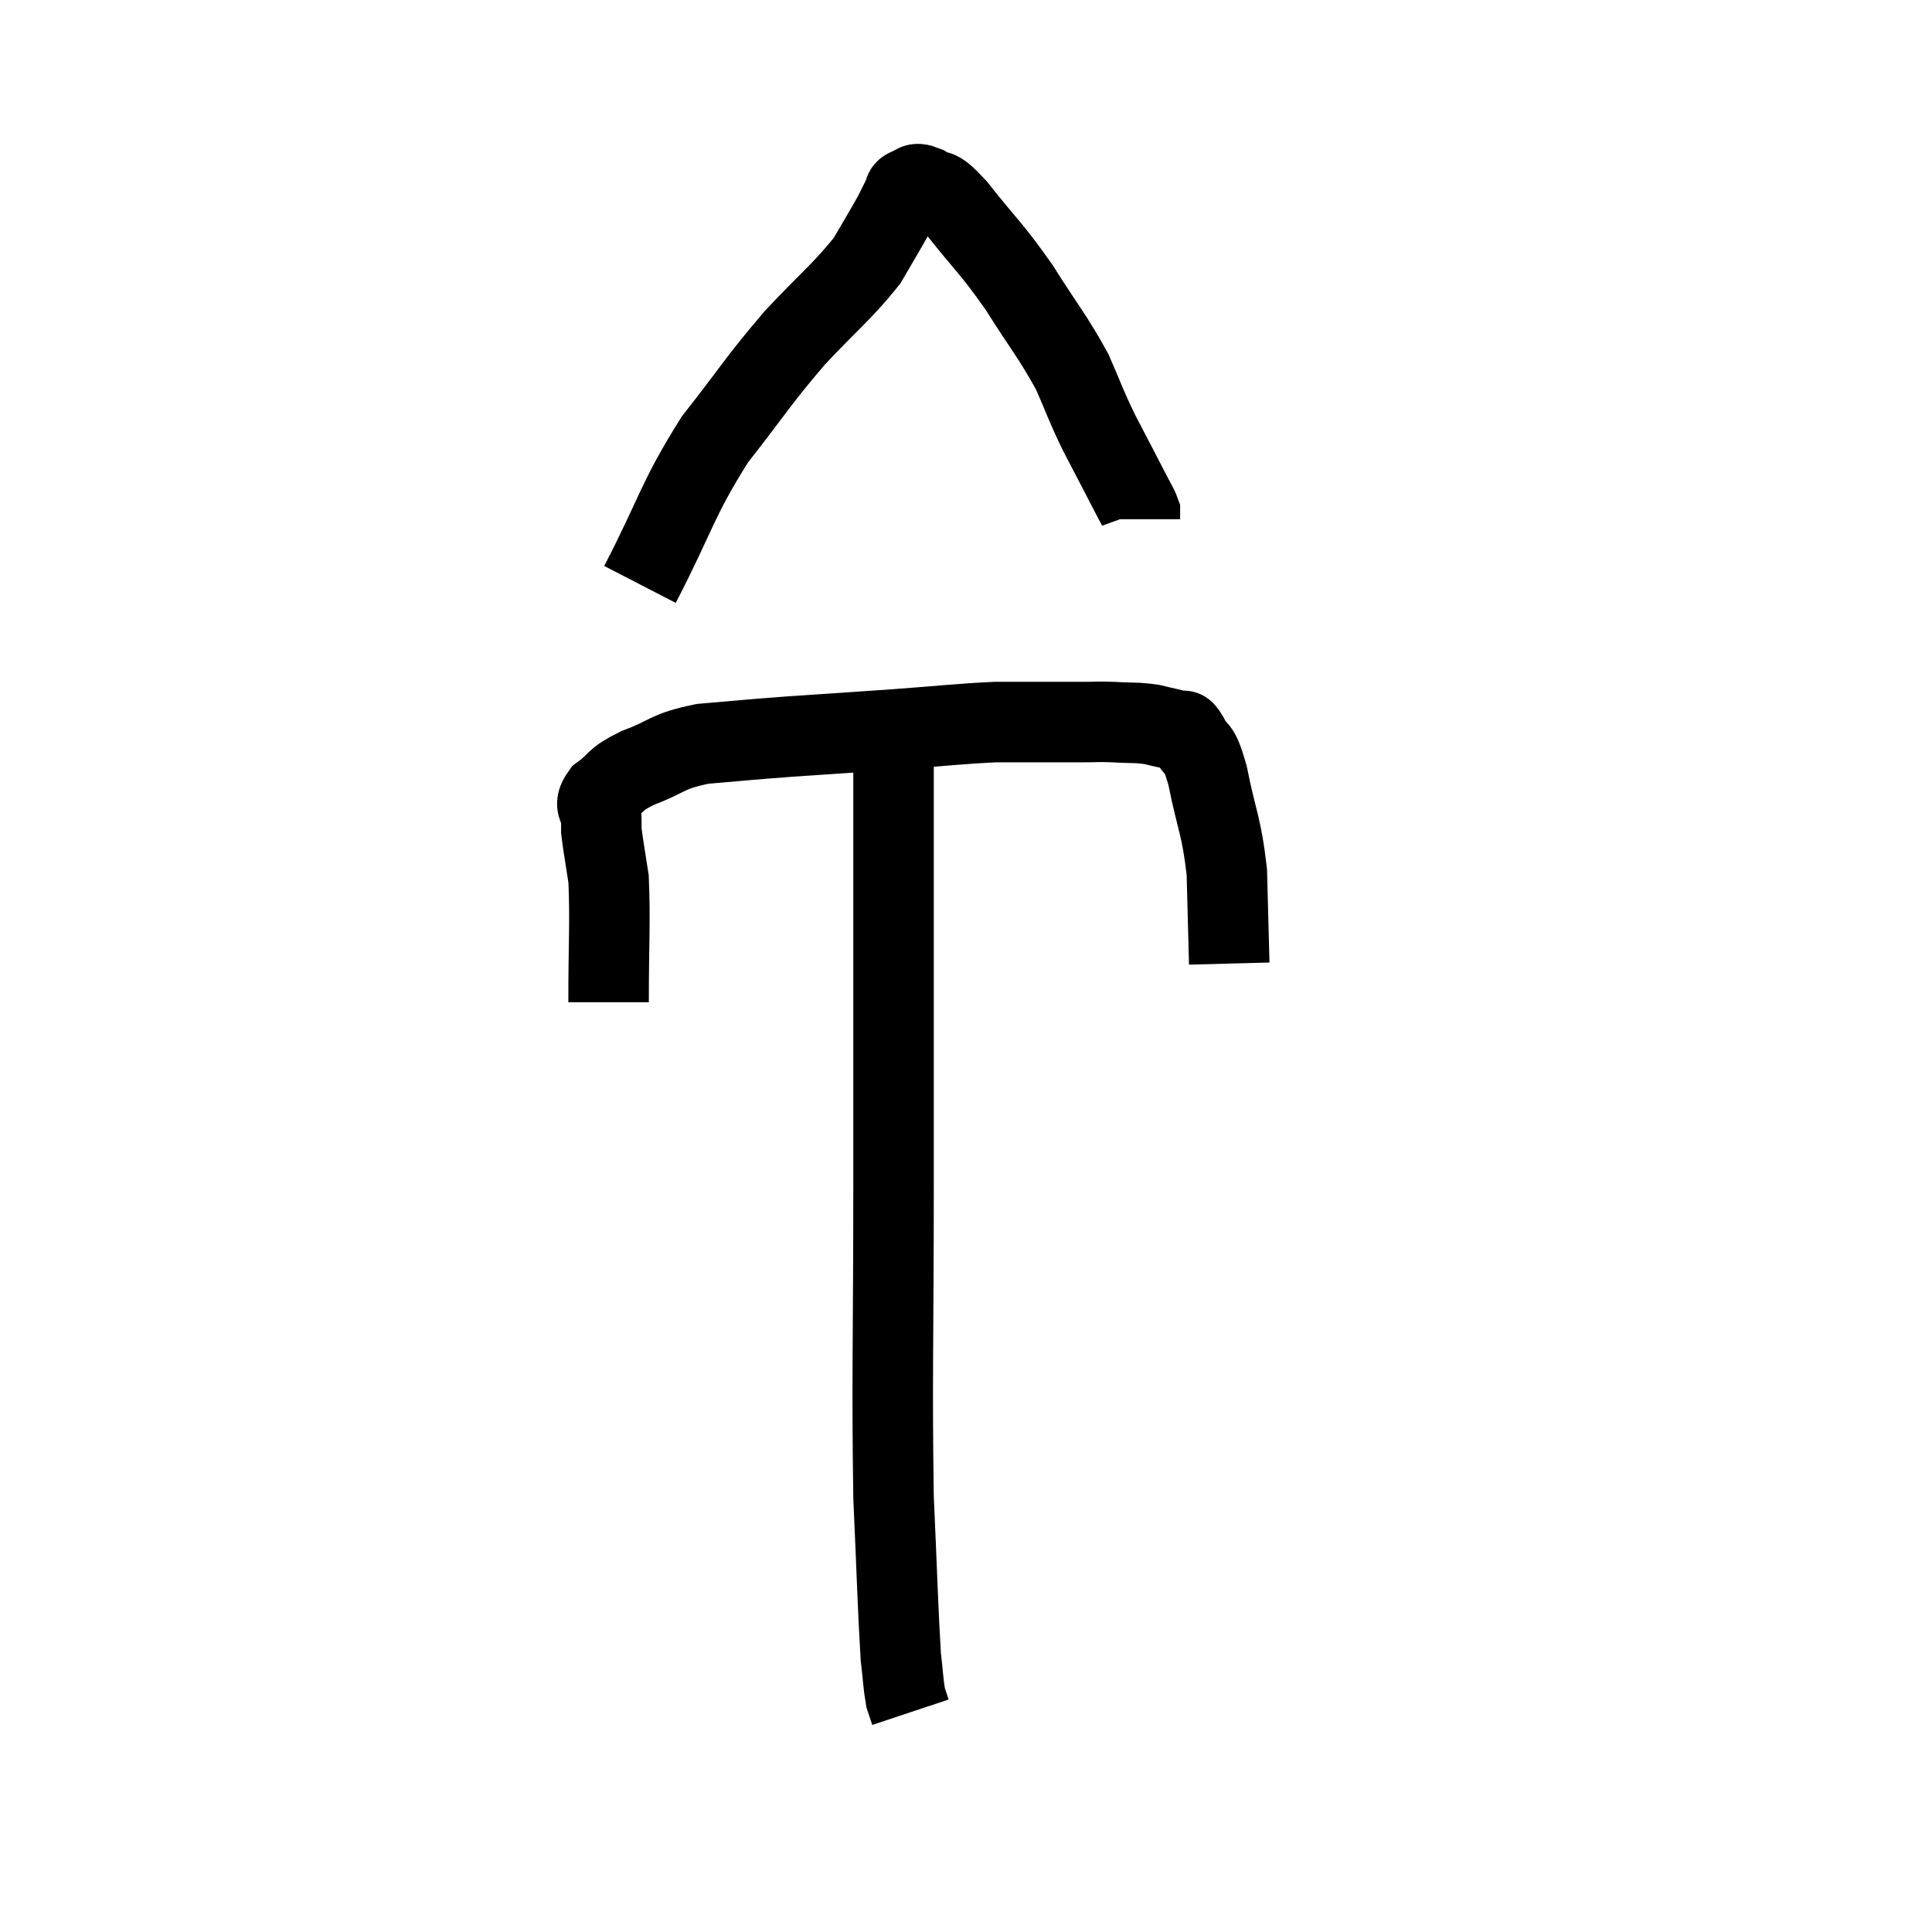 <svg width="48" height="48" viewBox="0 0 48 48" xmlns="http://www.w3.org/2000/svg"><path d="M 15.12 24.9 C 15.12 23.37, 15.165 22.905, 15.12 21.84 C 15.03 21.24, 14.985 21.015, 14.94 20.64 C 14.94 20.49, 14.94 20.565, 14.94 20.34 C 14.94 20.04, 14.715 20.055, 14.94 19.74 C 15.39 19.41, 15.21 19.395, 15.84 19.08 C 16.65 18.78, 16.515 18.675, 17.46 18.48 C 18.54 18.39, 18.42 18.39, 19.62 18.3 C 20.94 18.21, 20.985 18.21, 22.26 18.12 C 23.49 18.03, 23.79 17.985, 24.72 17.94 C 25.35 17.94, 25.44 17.94, 25.98 17.94 C 26.43 17.94, 26.46 17.94, 26.88 17.94 C 27.27 17.94, 27.225 17.925, 27.66 17.94 C 28.14 17.97, 28.2 17.94, 28.62 18 C 28.98 18.09, 29.115 18.105, 29.34 18.18 C 29.43 18.24, 29.355 18.03, 29.52 18.3 C 29.76 18.78, 29.76 18.42, 30 19.26 C 30.24 20.46, 30.345 20.49, 30.48 21.66 C 30.51 22.8, 30.525 23.37, 30.54 23.94 C 30.54 23.94, 30.54 23.94, 30.54 23.94 C 30.54 23.94, 30.54 23.94, 30.54 23.94 L 30.54 23.94" fill="none" stroke="black" stroke-width="2"></path><path d="M 15.9 14.52 C 16.83 12.72, 16.8 12.45, 17.76 10.92 C 18.75 9.66, 18.795 9.51, 19.74 8.4 C 20.64 7.44, 20.925 7.245, 21.54 6.48 C 21.87 5.91, 21.975 5.745, 22.2 5.34 C 22.32 5.1, 22.38 4.98, 22.44 4.86 C 22.44 4.86, 22.41 4.905, 22.44 4.86 C 22.5 4.77, 22.425 4.74, 22.56 4.68 C 22.77 4.65, 22.68 4.5, 22.98 4.62 C 23.37 4.89, 23.175 4.53, 23.76 5.16 C 24.54 6.15, 24.6 6.12, 25.32 7.14 C 25.98 8.19, 26.145 8.34, 26.64 9.24 C 26.97 9.99, 26.94 9.99, 27.3 10.74 C 27.69 11.49, 27.825 11.745, 28.08 12.24 C 28.2 12.48, 28.26 12.555, 28.32 12.72 L 28.32 12.9" fill="none" stroke="black" stroke-width="2"></path><path d="M 22.2 18 C 22.2 18.3, 22.2 17.925, 22.2 18.6 C 22.2 19.65, 22.2 19.395, 22.2 20.7 C 22.2 22.26, 22.2 21.66, 22.2 23.82 C 22.2 26.58, 22.2 25.995, 22.2 29.34 C 22.2 33.27, 22.155 34.245, 22.2 37.2 C 22.29 39.18, 22.305 39.915, 22.38 41.16 C 22.44 41.67, 22.44 41.835, 22.5 42.18 C 22.56 42.36, 22.59 42.45, 22.62 42.54 C 22.62 42.54, 22.62 42.54, 22.62 42.54 L 22.62 42.54" fill="none" stroke="black" stroke-width="2"></path></svg>